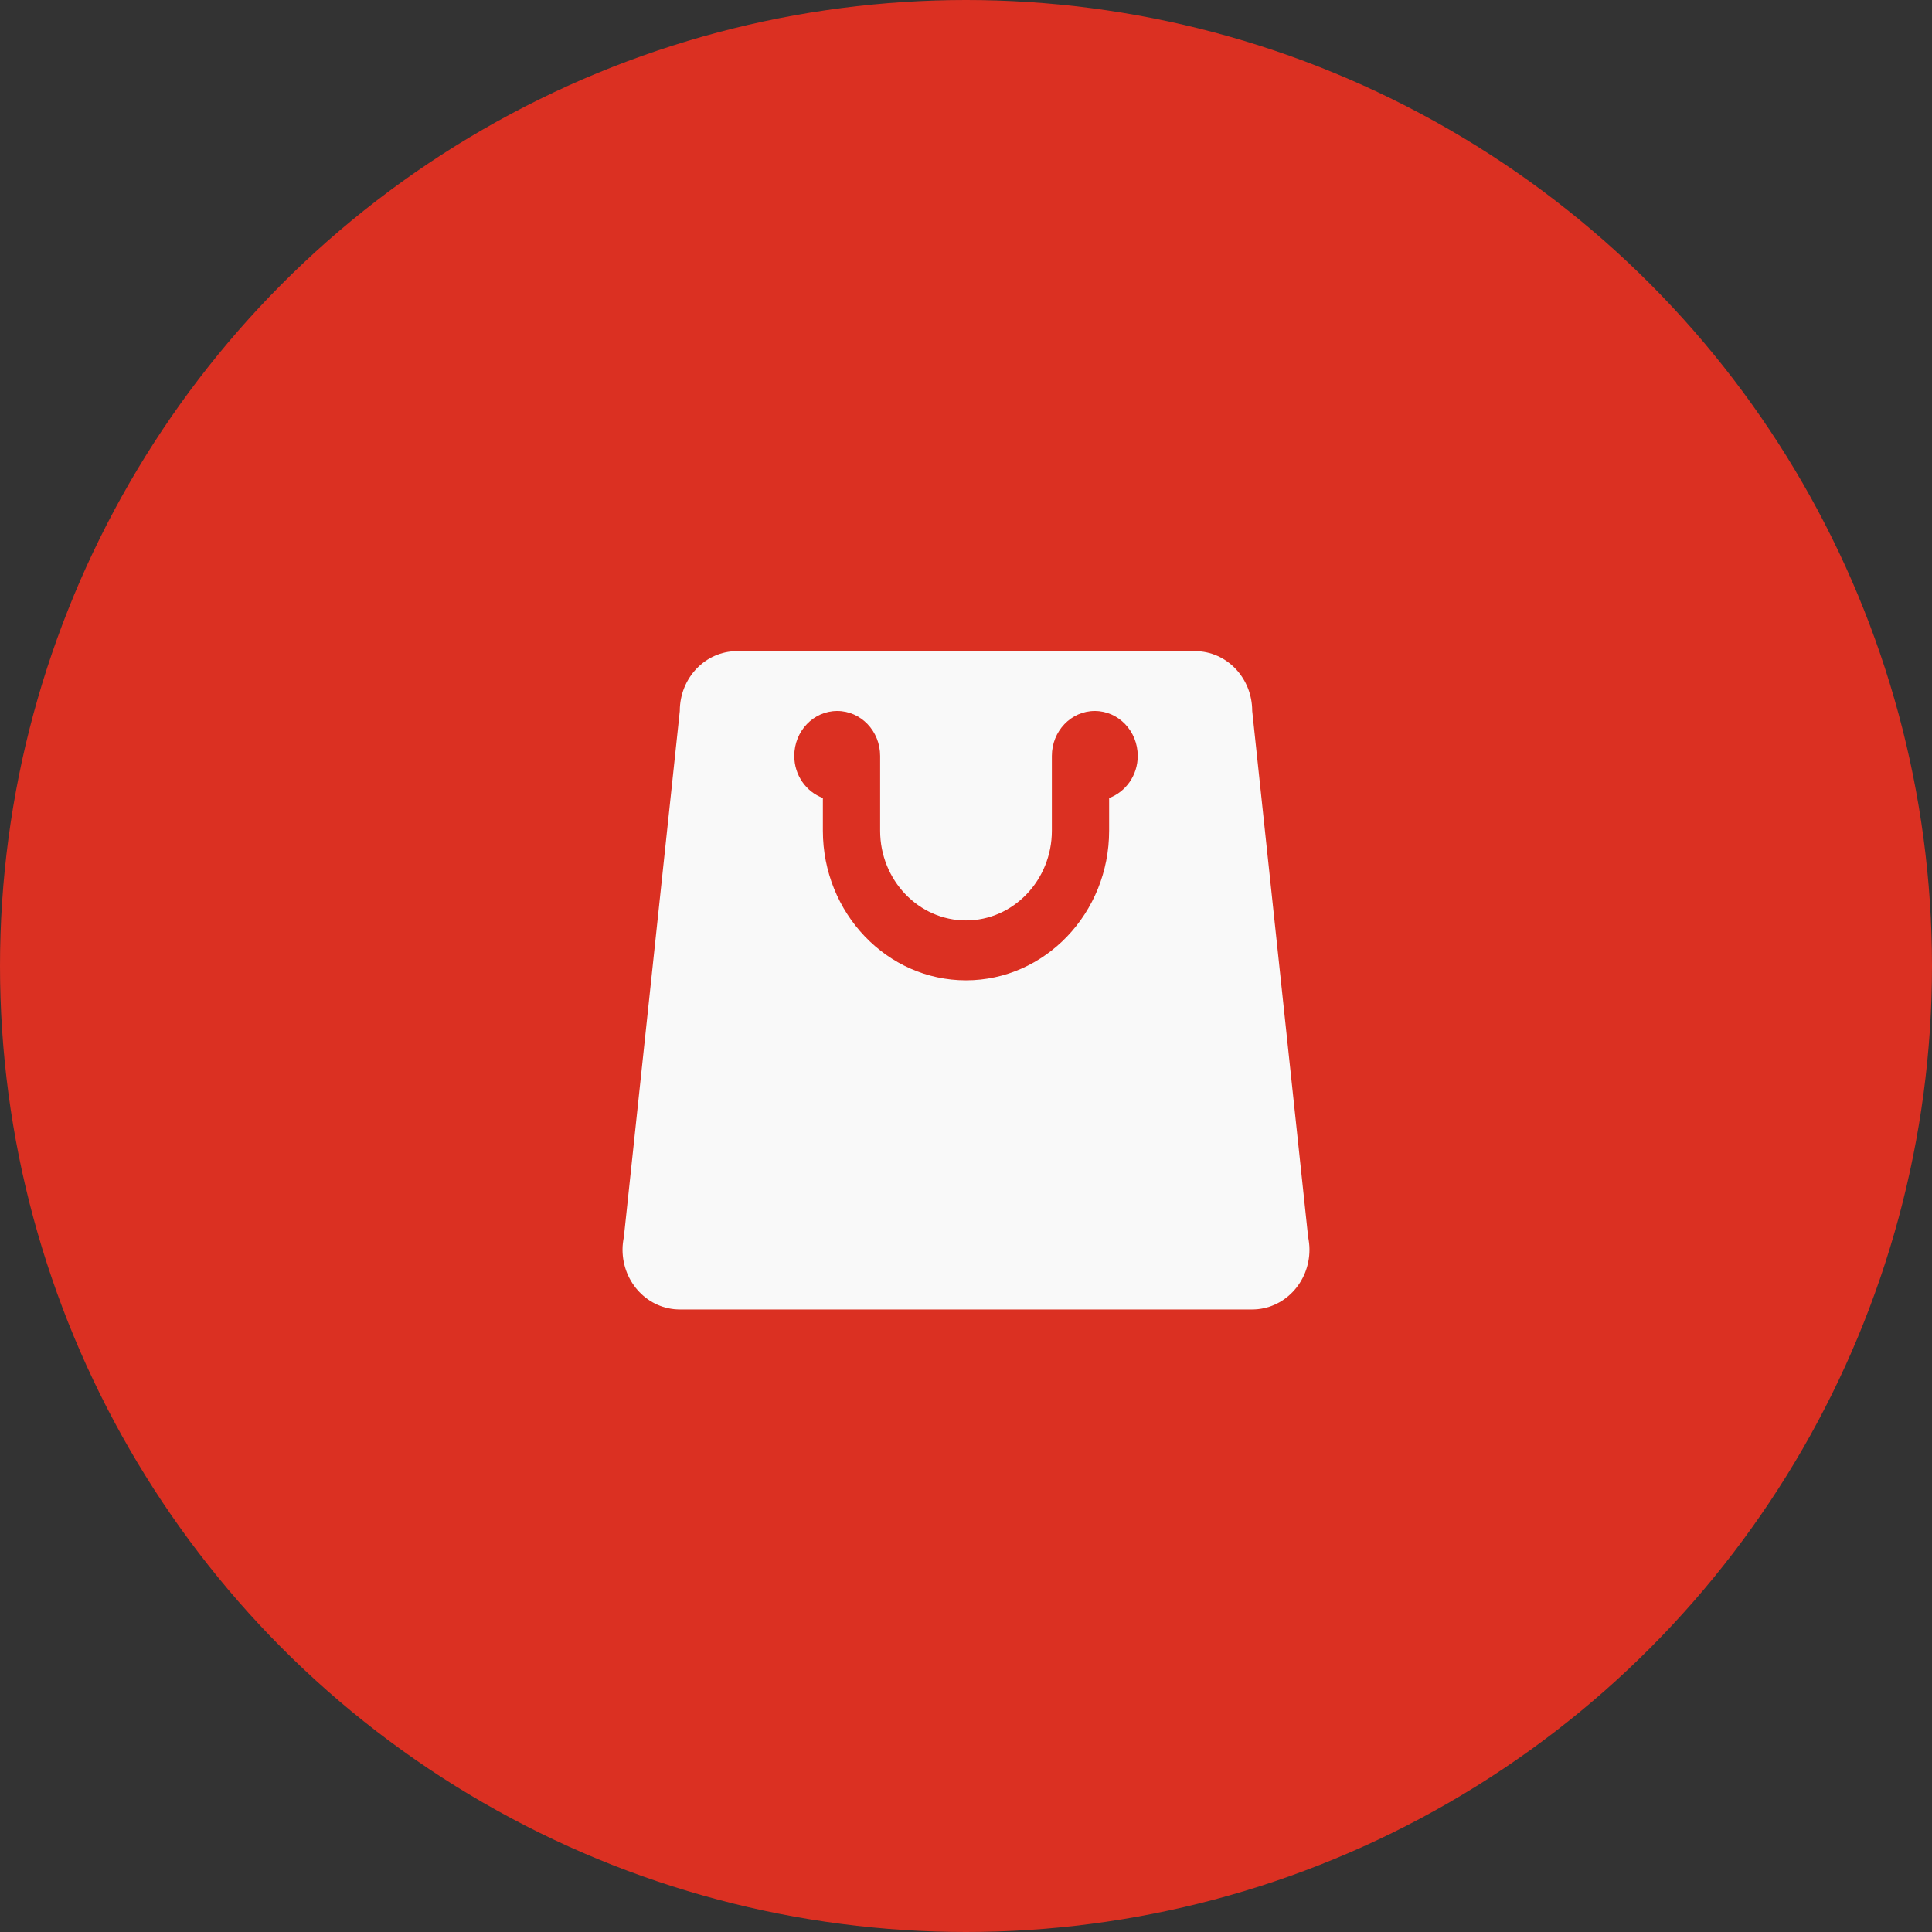 <svg fill="none" height="36" viewBox="0 0 36 36" width="36" xmlns="http://www.w3.org/2000/svg">
    <rect x="0" y="0" width="36" height="36" fill="#333333" stroke="none"/>
    <circle cx="18" cy="18" fill="#DB3022" r="18" />
    <path
        d="M24.375 23.048L23.333 13.248C23.333 12.632 22.856 12.133 22.267 12.133H18H13.733C13.144 12.133 12.667 12.632 12.667 13.248L11.625 23.048C11.61 23.125 11.6 23.203 11.6 23.285C11.6 23.901 12.077 24.4 12.667 24.4H18H23.333C23.923 24.4 24.4 23.901 24.4 23.285C24.4 23.203 24.39 23.125 24.375 23.048ZM20.667 14.87V15.479C20.667 17.016 19.47 18.267 18 18.267C16.53 18.267 15.333 17.016 15.333 15.479V14.87C15.024 14.755 14.8 14.448 14.8 14.085C14.8 13.623 15.158 13.248 15.6 13.248C16.042 13.248 16.4 13.623 16.4 14.085V15.479C16.4 16.401 17.118 17.151 18 17.151C18.882 17.151 19.6 16.401 19.6 15.479V14.085C19.6 13.623 19.958 13.248 20.4 13.248C20.842 13.248 21.2 13.623 21.2 14.085C21.2 14.448 20.977 14.755 20.667 14.87Z"
        fill="#F9F9F9" />
</svg>
